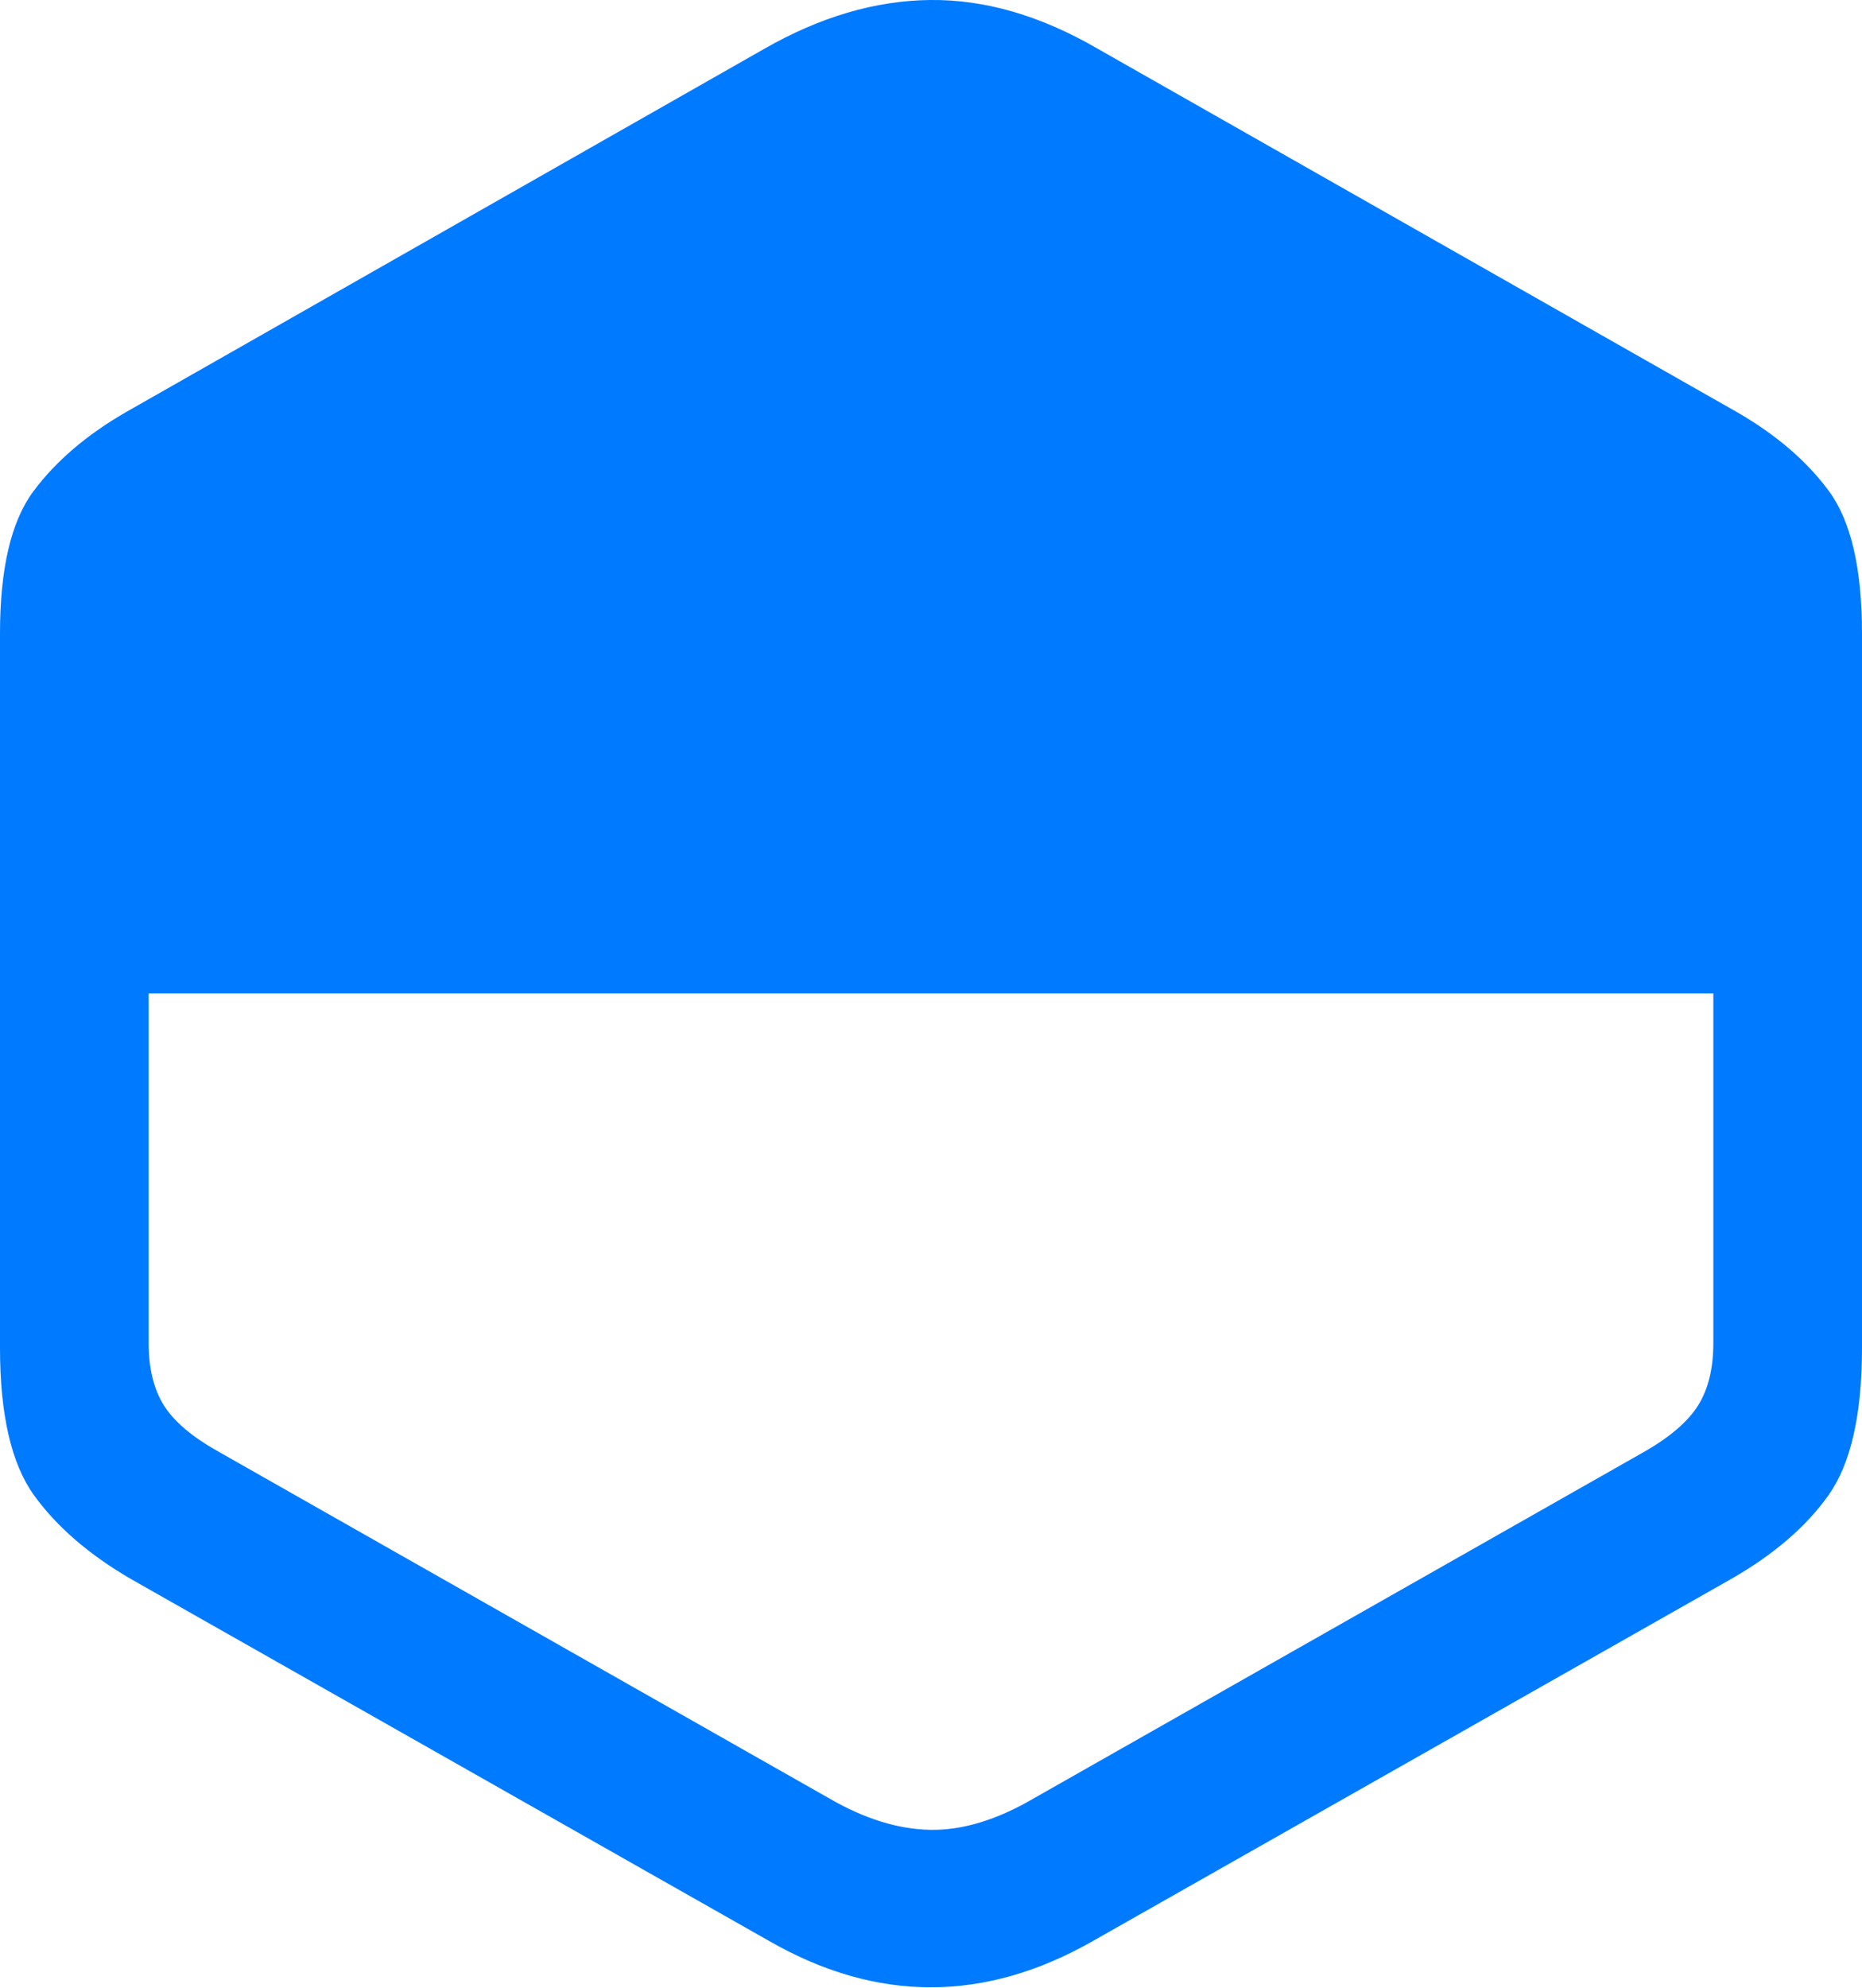 <?xml version="1.0" encoding="UTF-8"?>
<!--Generator: Apple Native CoreSVG 175.5-->
<!DOCTYPE svg
PUBLIC "-//W3C//DTD SVG 1.1//EN"
       "http://www.w3.org/Graphics/SVG/1.1/DTD/svg11.dtd">
<svg version="1.1" xmlns="http://www.w3.org/2000/svg" xmlns:xlink="http://www.w3.org/1999/xlink" width="19.814" height="21.143">
 <g>
  <rect height="21.143" opacity="0" width="19.814" x="0" y="0"/>
  <path d="M1.396 16.797L8.184 20.645Q9.902 21.631 11.631 20.645L18.418 16.797Q19.102 16.406 19.458 15.903Q19.814 15.401 19.814 14.336L19.814 6.738Q19.814 5.703 19.463 5.225Q19.111 4.746 18.486 4.385L11.68 0.518Q10.771-0.01 9.897 0Q9.023 0.01 8.135 0.518L1.338 4.385Q0.713 4.746 0.356 5.225Q0 5.703 0 6.738L0 14.336Q0 15.401 0.361 15.903Q0.723 16.406 1.396 16.797ZM18.232 10.567L18.232 14.287Q18.232 14.688 18.071 14.947Q17.91 15.205 17.5 15.44L10.996 19.131Q10.41 19.473 9.897 19.463Q9.385 19.453 8.828 19.131L2.324 15.44Q1.904 15.205 1.743 14.947Q1.582 14.688 1.582 14.287L1.582 10.567Z" fill="#007aff"/>
 </g>
</svg>

